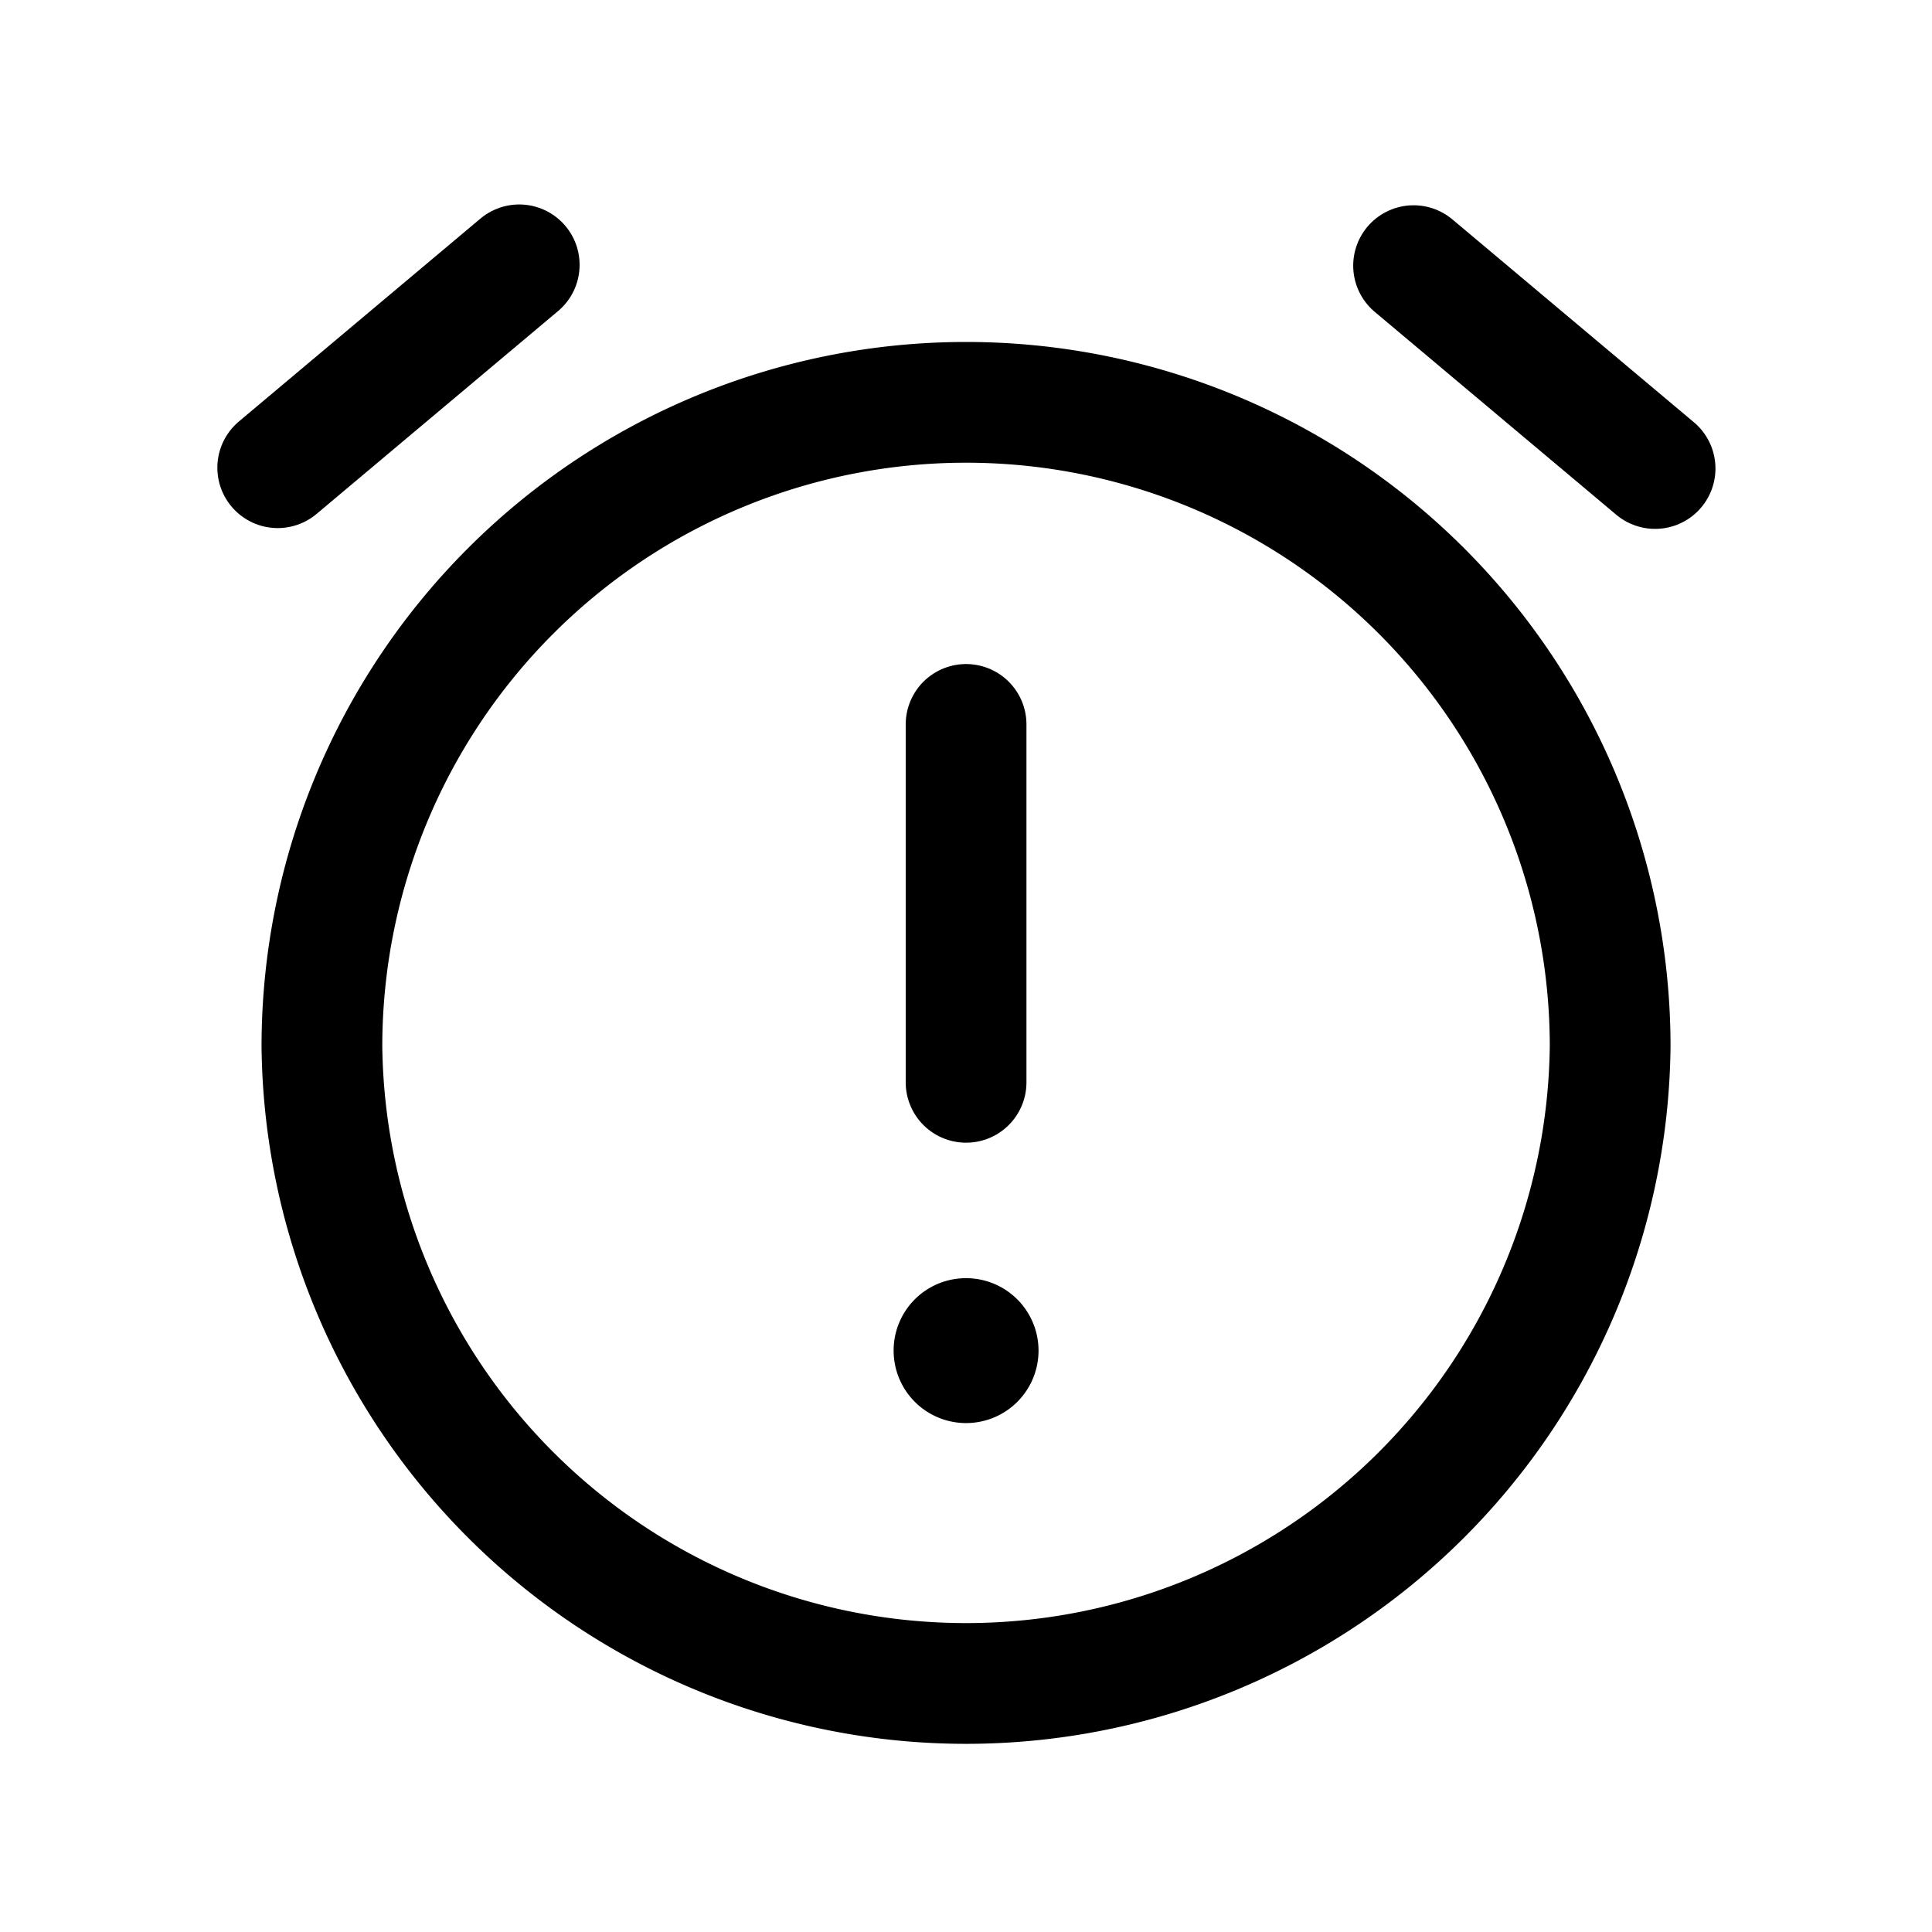 <svg version="1.1" viewBox="0 0 24 24" xmlns="http://www.w3.org/2000/svg"><title>business alarm clock time warning</title><g class="nc-icon-wrapper"><g fill="none"><path d="M0 0h24v24H0V0z"/><path stroke="currentColor" stroke-linecap="round" stroke-linejoin="round" stroke-width="1.5" d="M12.001 4.998A8.001 8.001 0 0 1 20.002 13a8.002 8.002 0 0 1-16.003 0 8.002 8.002 0 0 1 8.002-8.002z"/><path stroke="currentColor" stroke-linecap="round" stroke-linejoin="round" stroke-width="1.5" d="M12.001 13.445V8.999"/><path stroke="currentColor" stroke-linecap="round" stroke-linejoin="round" stroke-width="1.5" d="M3.45 5.81l3-2.52"/><path stroke="currentColor" stroke-linecap="round" stroke-linejoin="round" stroke-width="1.5" d="M20.56 5.82l-3-2.52"/><path stroke="currentColor" stroke-linecap="round" stroke-linejoin="round" stroke-width="1.5" d="M12 16.628a.148.148 0 0 0-.149.15.15.15 0 1 0 .149-.15"/></g></g></svg>